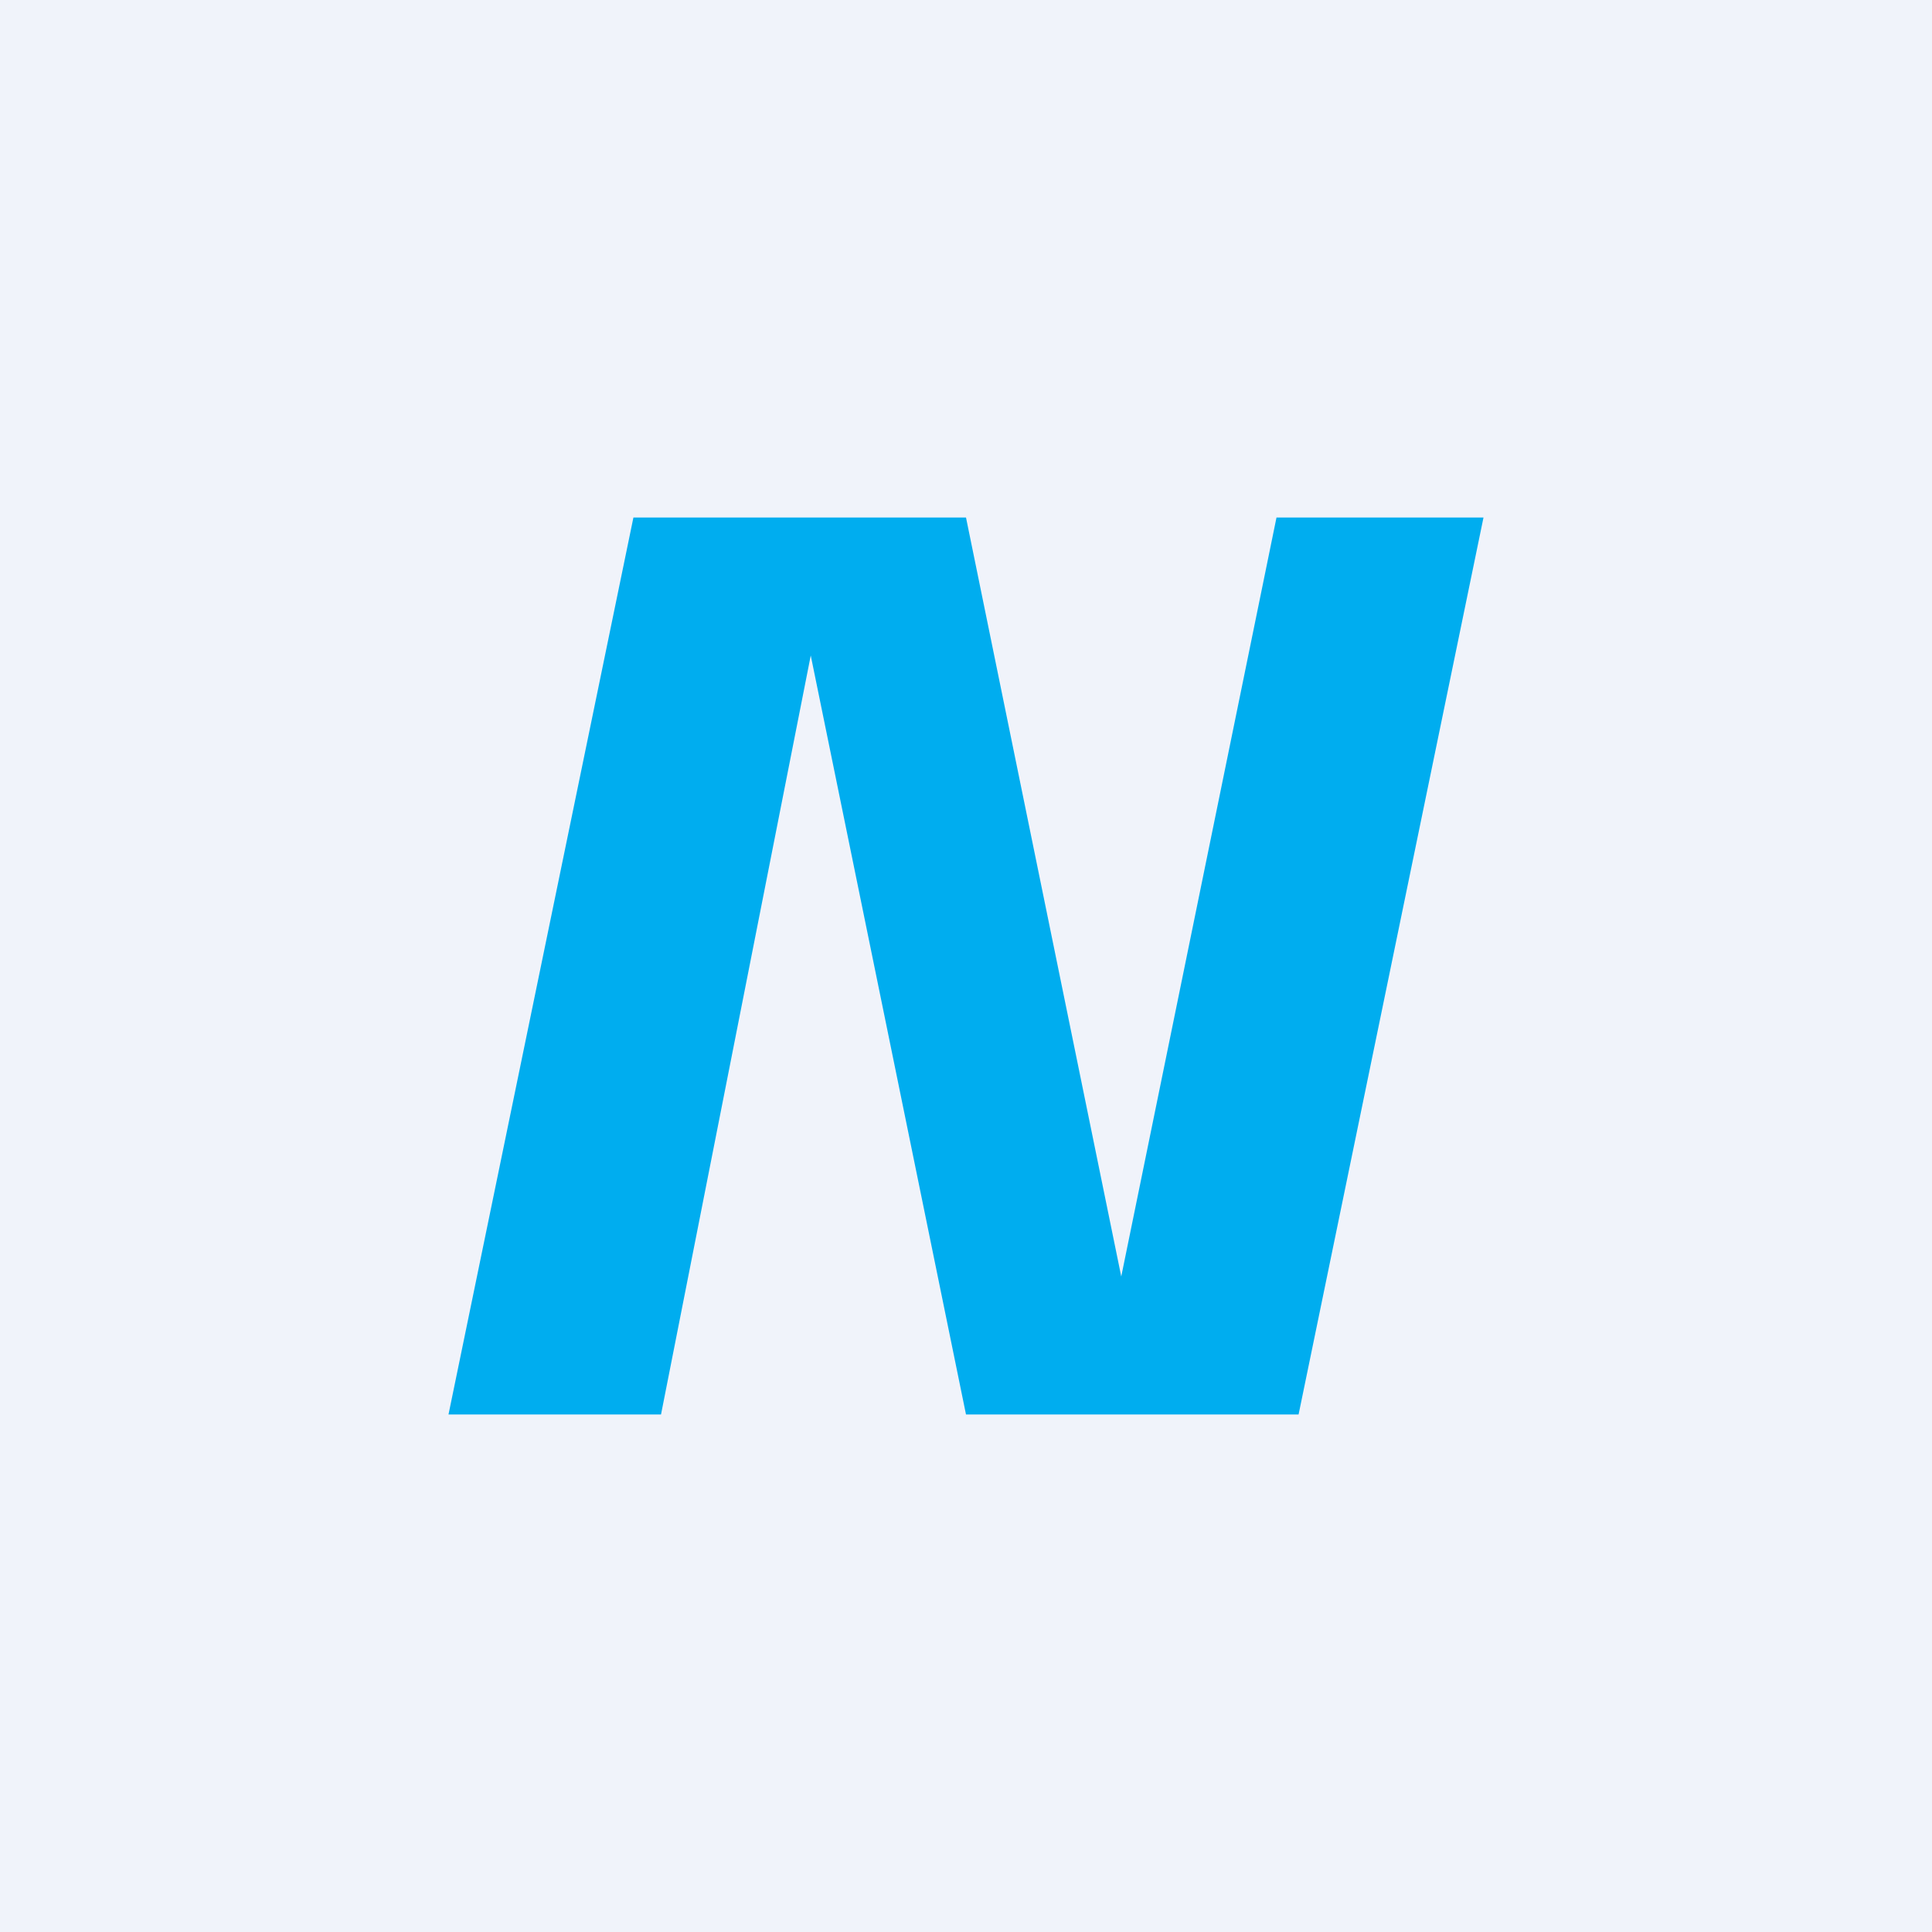<?xml version='1.0' encoding='utf-8'?>
<!-- by TradeStack -->
<svg width="56" height="56" viewBox="0 0 56 56" xmlns="http://www.w3.org/2000/svg"><path fill="#F0F3FA" d="M0 0h56v56H0z" /><path d="M37 15h6l-5.36 26H28l-4.5-22-4.34 22H13l5.36-26H28l4.5 22L37 15Z" fill="#00ADEF" /></svg>